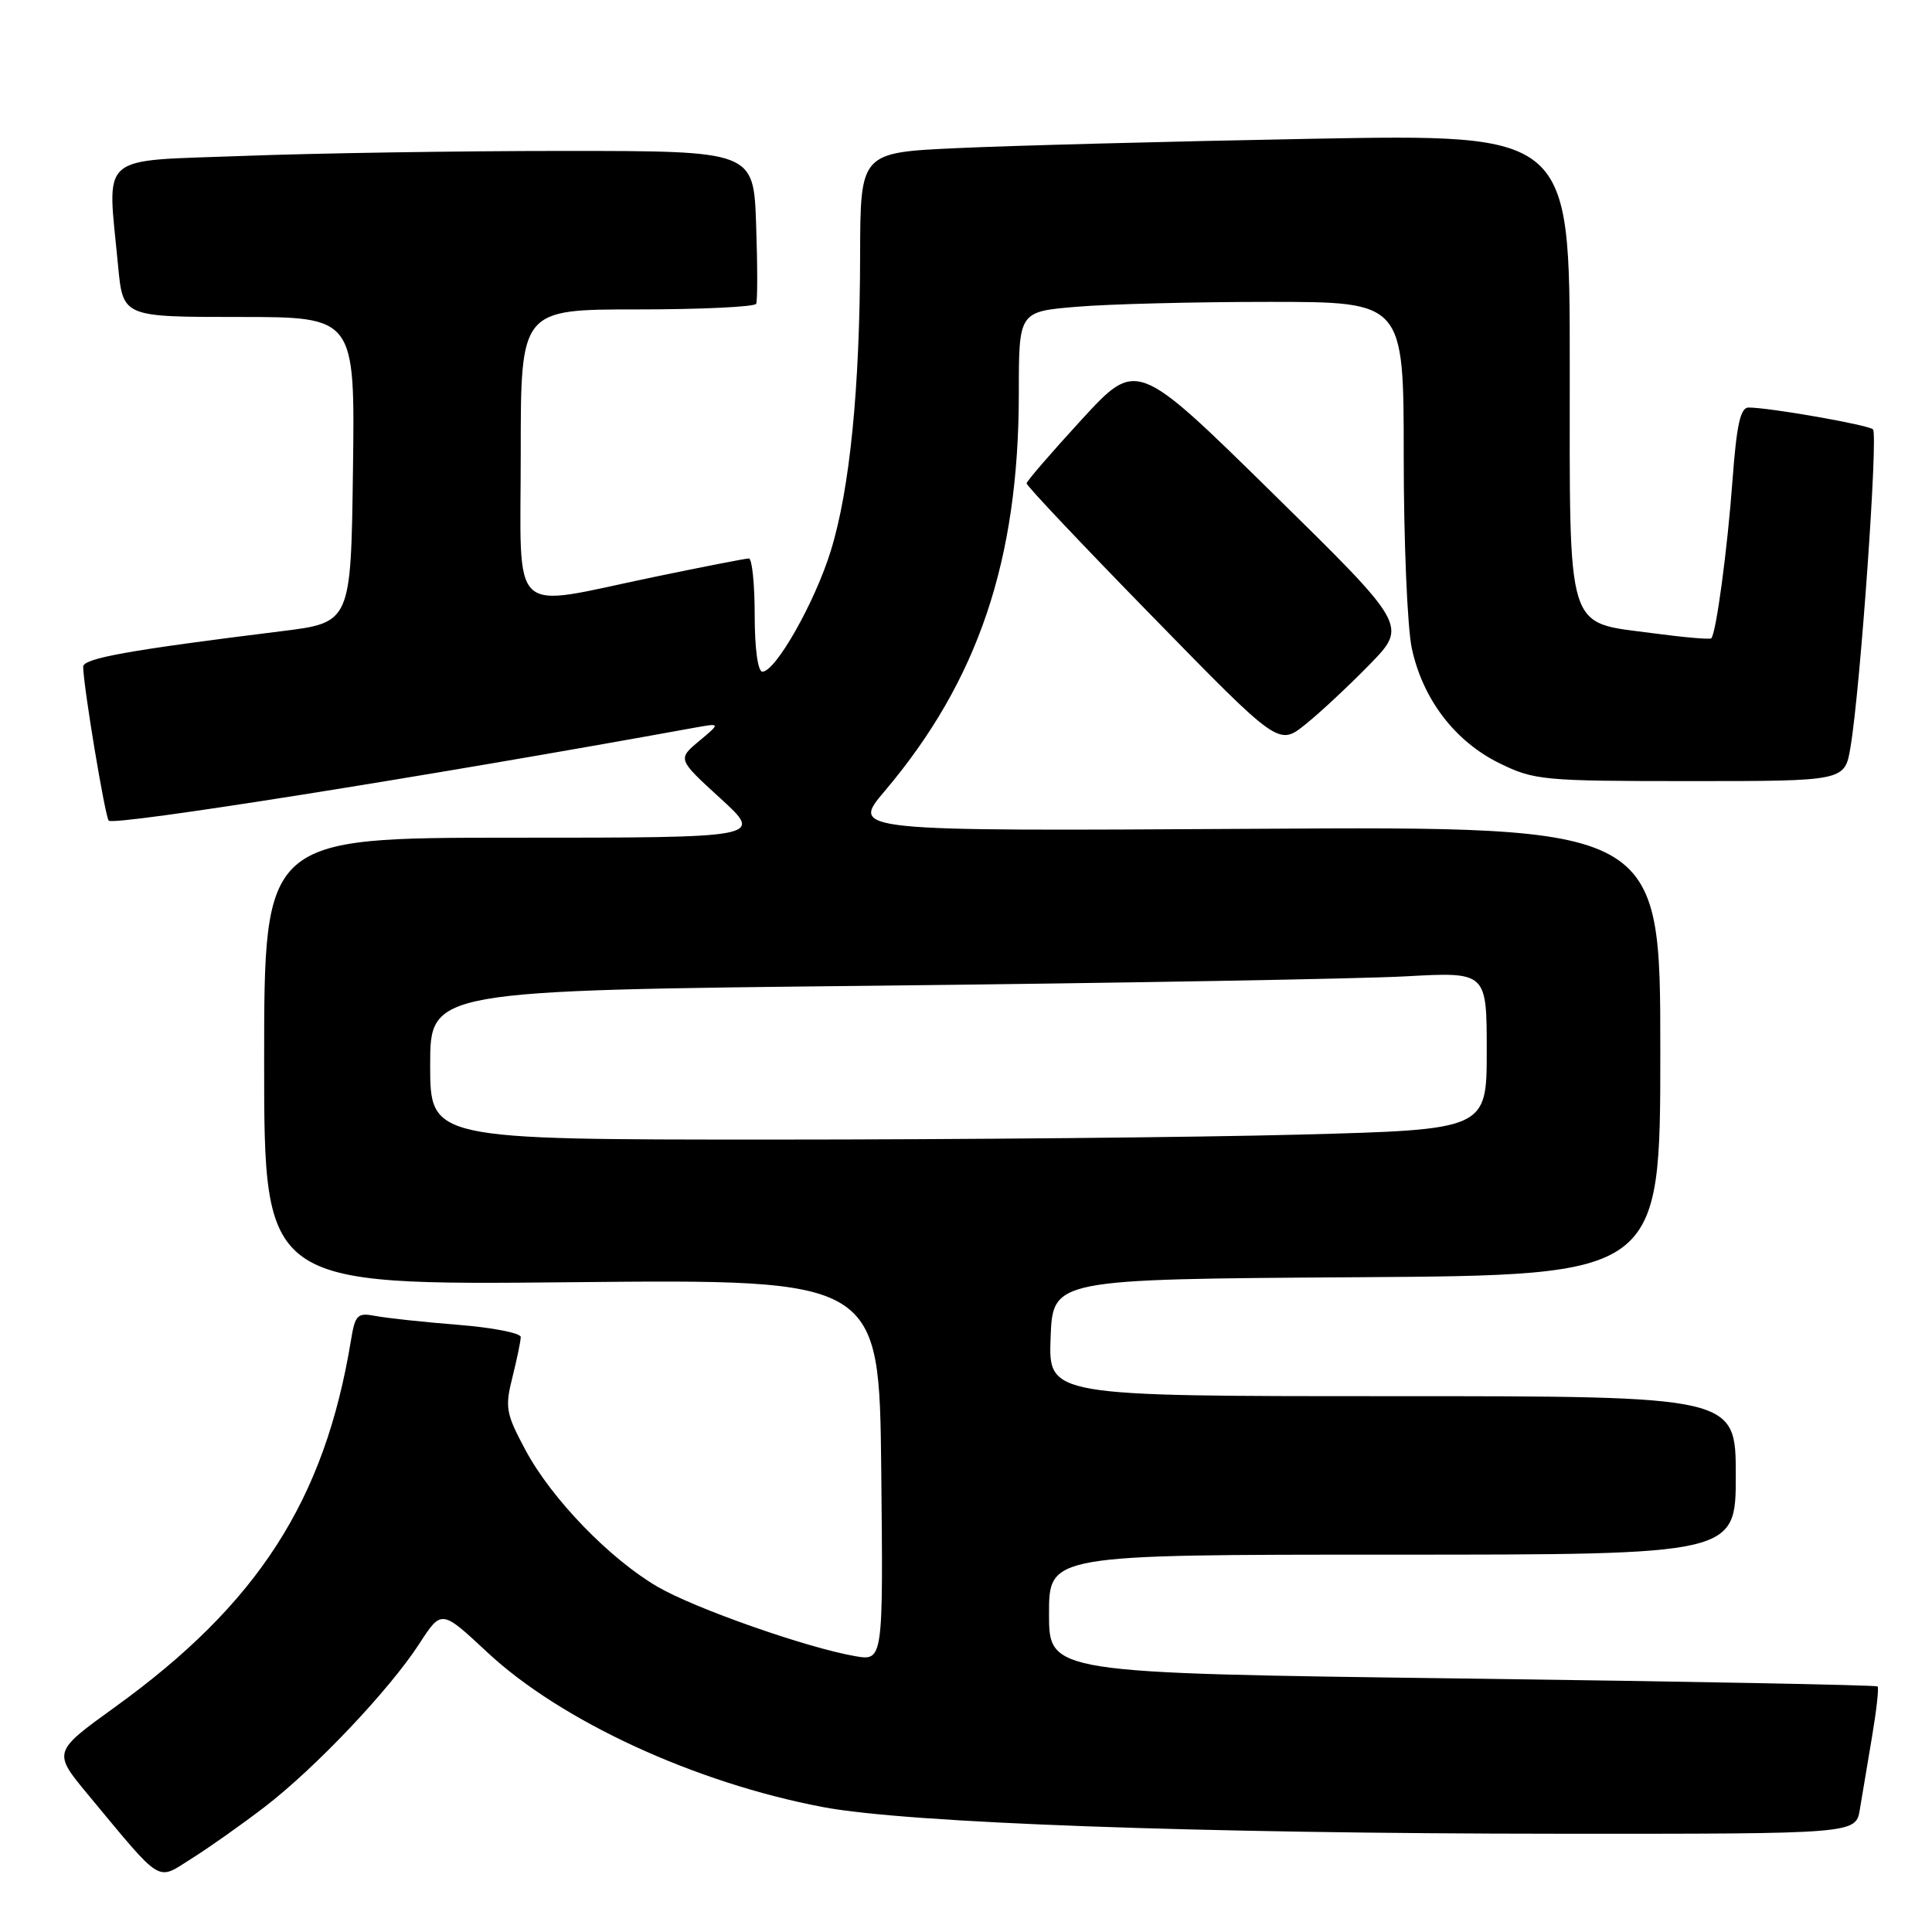 <?xml version="1.0" encoding="UTF-8" standalone="no"?>
<!DOCTYPE svg PUBLIC "-//W3C//DTD SVG 1.1//EN" "http://www.w3.org/Graphics/SVG/1.1/DTD/svg11.dtd" >
<svg xmlns="http://www.w3.org/2000/svg" xmlns:xlink="http://www.w3.org/1999/xlink" version="1.1" viewBox="0 0 256 256">
 <g >
 <path fill="currentColor"
d=" M 35.04 239.45 C 41.76 234.30 51.59 223.93 55.57 217.79 C 58.50 213.27 58.50 213.27 64.56 218.93 C 74.34 228.05 92.07 236.23 109.06 239.45 C 120.20 241.56 158.88 242.96 206.70 242.98 C 245.91 243.00 245.91 243.00 246.44 239.75 C 246.74 237.96 247.46 233.64 248.05 230.15 C 248.64 226.65 248.98 223.64 248.79 223.46 C 248.61 223.28 223.83 222.80 193.73 222.41 C 139.00 221.69 139.00 221.69 139.00 213.84 C 139.00 206.00 139.00 206.00 184.50 206.00 C 230.00 206.00 230.00 206.00 230.00 195.50 C 230.00 185.00 230.00 185.00 184.46 185.00 C 138.92 185.00 138.92 185.00 139.21 177.25 C 139.50 169.50 139.50 169.50 179.75 169.24 C 220.00 168.98 220.00 168.98 220.00 139.24 C 220.00 109.50 220.00 109.50 166.36 109.82 C 112.72 110.14 112.72 110.14 117.23 104.82 C 129.62 90.17 135.00 74.21 135.00 52.06 C 135.00 41.29 135.00 41.29 142.65 40.65 C 146.86 40.29 158.33 40.00 168.15 40.00 C 186.00 40.00 186.00 40.00 186.00 60.45 C 186.00 71.70 186.48 83.15 187.07 85.90 C 188.52 92.64 192.76 98.21 198.66 101.12 C 203.28 103.39 204.42 103.50 223.97 103.50 C 244.45 103.50 244.45 103.50 245.20 99.00 C 246.51 91.25 248.88 57.53 248.18 56.89 C 247.51 56.29 234.45 54.00 231.69 54.00 C 230.61 54.00 230.11 56.30 229.57 63.59 C 228.89 72.81 227.40 83.94 226.75 84.58 C 226.58 84.76 223.08 84.45 218.97 83.90 C 207.38 82.36 208.00 84.36 208.00 48.27 C 208.00 17.76 208.00 17.76 173.75 18.39 C 154.91 18.74 133.76 19.30 126.75 19.63 C 114.00 20.22 114.00 20.22 113.97 33.86 C 113.94 51.43 112.61 64.84 110.08 73.00 C 107.98 79.81 102.77 89.00 101.02 89.00 C 100.42 89.00 100.00 85.94 100.00 81.50 C 100.00 77.38 99.65 74.00 99.23 74.00 C 98.80 74.00 93.07 75.12 86.48 76.49 C 67.18 80.51 69.00 82.22 69.00 60.00 C 69.00 41.00 69.00 41.00 84.44 41.00 C 92.93 41.00 100.03 40.66 100.20 40.25 C 100.38 39.84 100.38 35.11 100.19 29.75 C 99.86 20.00 99.86 20.00 74.68 20.00 C 60.83 20.00 41.74 20.30 32.25 20.66 C 12.70 21.40 14.22 20.07 15.65 35.25 C 16.29 42.00 16.29 42.00 31.67 42.00 C 47.04 42.00 47.04 42.00 46.77 62.25 C 46.50 82.50 46.50 82.50 37.28 83.64 C 17.04 86.15 11.00 87.23 11.02 88.35 C 11.06 91.02 13.93 108.26 14.41 108.74 C 15.13 109.46 56.33 102.92 92.00 96.43 C 95.50 95.80 95.50 95.80 92.64 98.19 C 89.77 100.59 89.77 100.59 95.47 105.80 C 101.16 111.00 101.16 111.00 68.08 111.00 C 35.00 111.00 35.00 111.00 35.00 140.65 C 35.00 170.30 35.00 170.30 75.75 169.90 C 116.50 169.50 116.50 169.50 116.77 194.80 C 117.03 220.10 117.03 220.10 113.27 219.44 C 106.91 218.34 92.07 213.13 87.16 210.27 C 80.81 206.58 73.09 198.60 69.65 192.18 C 67.03 187.30 66.89 186.50 67.90 182.49 C 68.50 180.08 69.00 177.69 69.00 177.16 C 69.00 176.64 65.29 175.91 60.75 175.55 C 56.21 175.19 51.29 174.66 49.81 174.38 C 47.34 173.91 47.06 174.18 46.49 177.68 C 43.01 198.80 34.18 212.52 15.27 226.17 C 6.98 232.15 6.98 232.15 11.69 237.83 C 21.67 249.84 20.68 249.23 25.37 246.28 C 27.64 244.86 31.99 241.79 35.04 239.45 Z  M 181.50 88.03 C 186.50 82.90 186.50 82.90 168.56 65.28 C 150.62 47.66 150.62 47.66 143.34 55.58 C 139.34 59.94 136.04 63.75 136.03 64.05 C 136.01 64.36 143.52 72.30 152.72 81.71 C 169.43 98.83 169.43 98.83 172.97 95.99 C 174.91 94.44 178.75 90.85 181.50 88.03 Z  M 57.00 141.12 C 57.00 131.24 57.00 131.24 116.25 130.61 C 148.84 130.25 180.34 129.70 186.25 129.37 C 197.00 128.78 197.00 128.78 197.00 139.23 C 197.00 149.68 197.00 149.68 172.25 150.34 C 158.64 150.70 127.14 151.00 102.25 151.00 C 57.00 151.00 57.00 151.00 57.00 141.12 Z "/>
</g>
</svg>